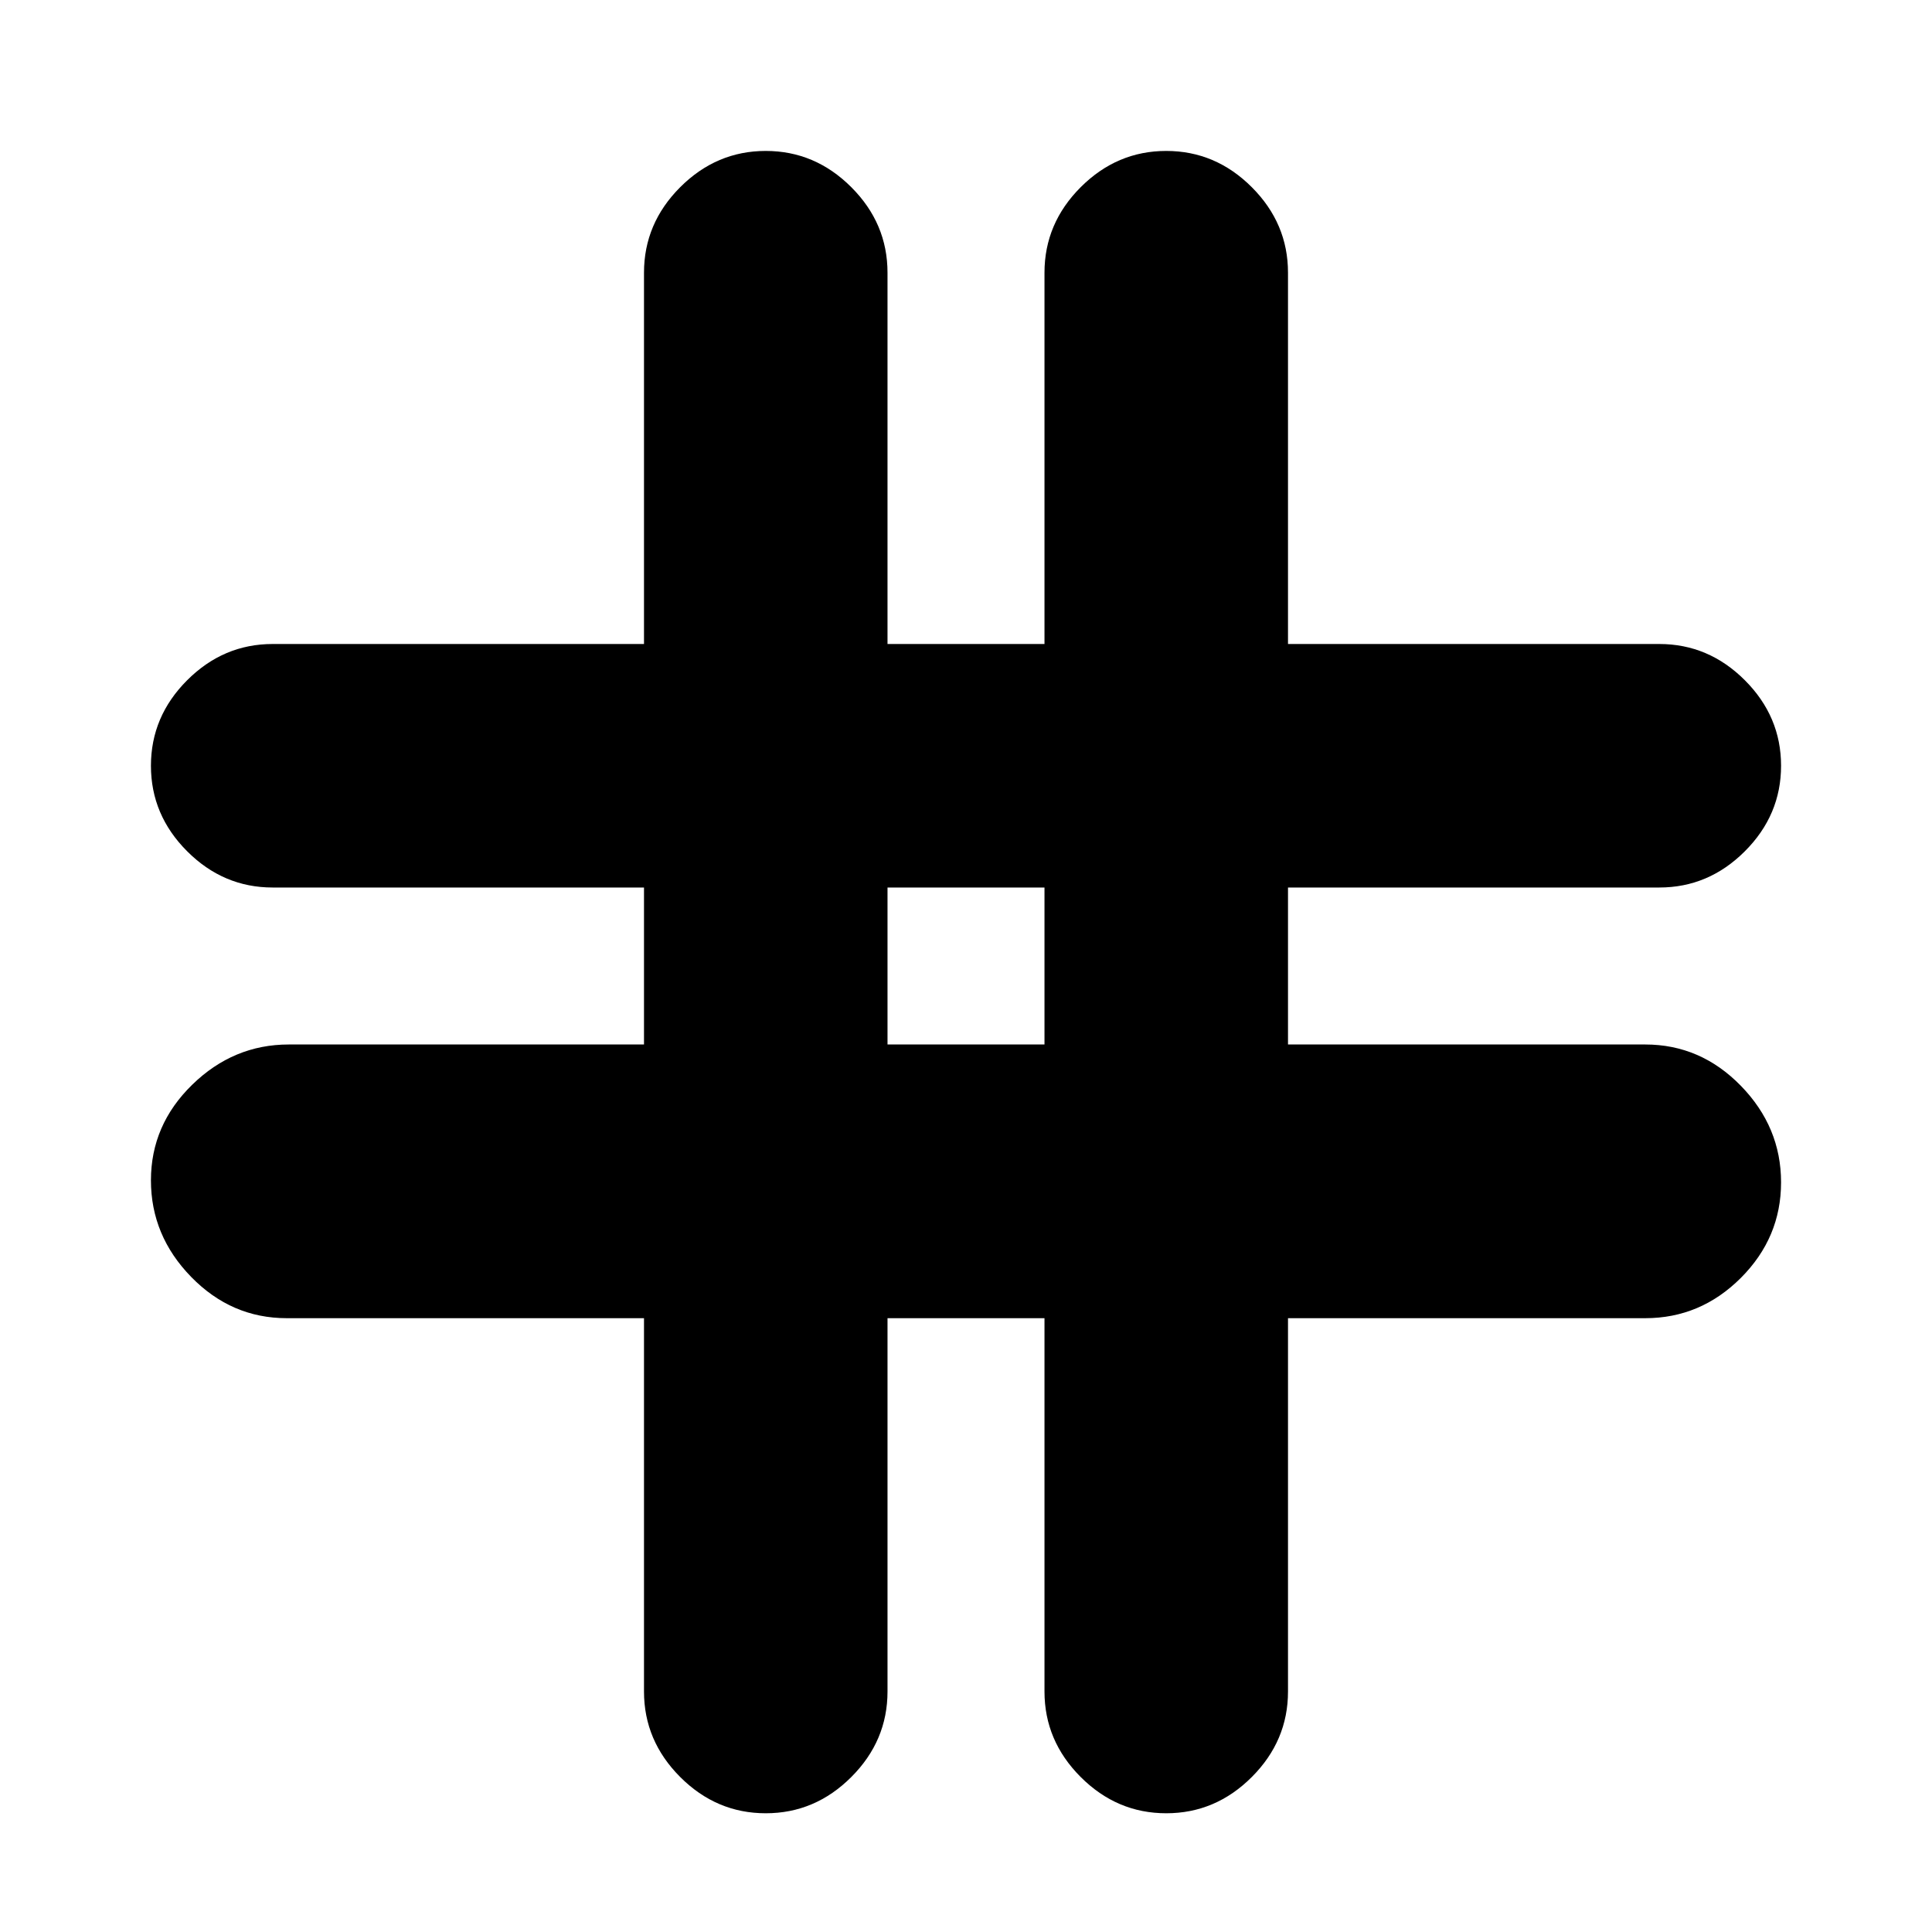 <svg xmlns="http://www.w3.org/2000/svg" height="24" viewBox="0 -960 960 960" width="24"><path d="M320-305H142.5Q115-305 95-325.5t-20-48Q75-401 95.5-421t48-20H320v-78H135.5Q111-519 93-537t-18-42.5Q75-604 93-622t42.5-18H320v-184.5q0-24.5 18-42.5t42.5-18q24.5 0 42.5 18t18 42.5V-640h78v-184.5q0-24.5 18-42.5t42.5-18q24.5 0 42.5 18t18 42.5V-640h184.5q24.5 0 42.5 18t18 42.5q0 24.5-18 42.5t-42.5 18H640v78h177.5q27.5 0 47.5 20.5t20 48q0 27.5-20 47.5t-47.5 20H640v185.5Q640-95 622-77t-42.5 18Q555-59 537-77t-18-42.5V-305h-78v185.5Q441-95 423-77t-42.5 18Q356-59 338-77t-18-42.5V-305Zm121-136h78v-78h-78v78Z"/></svg>